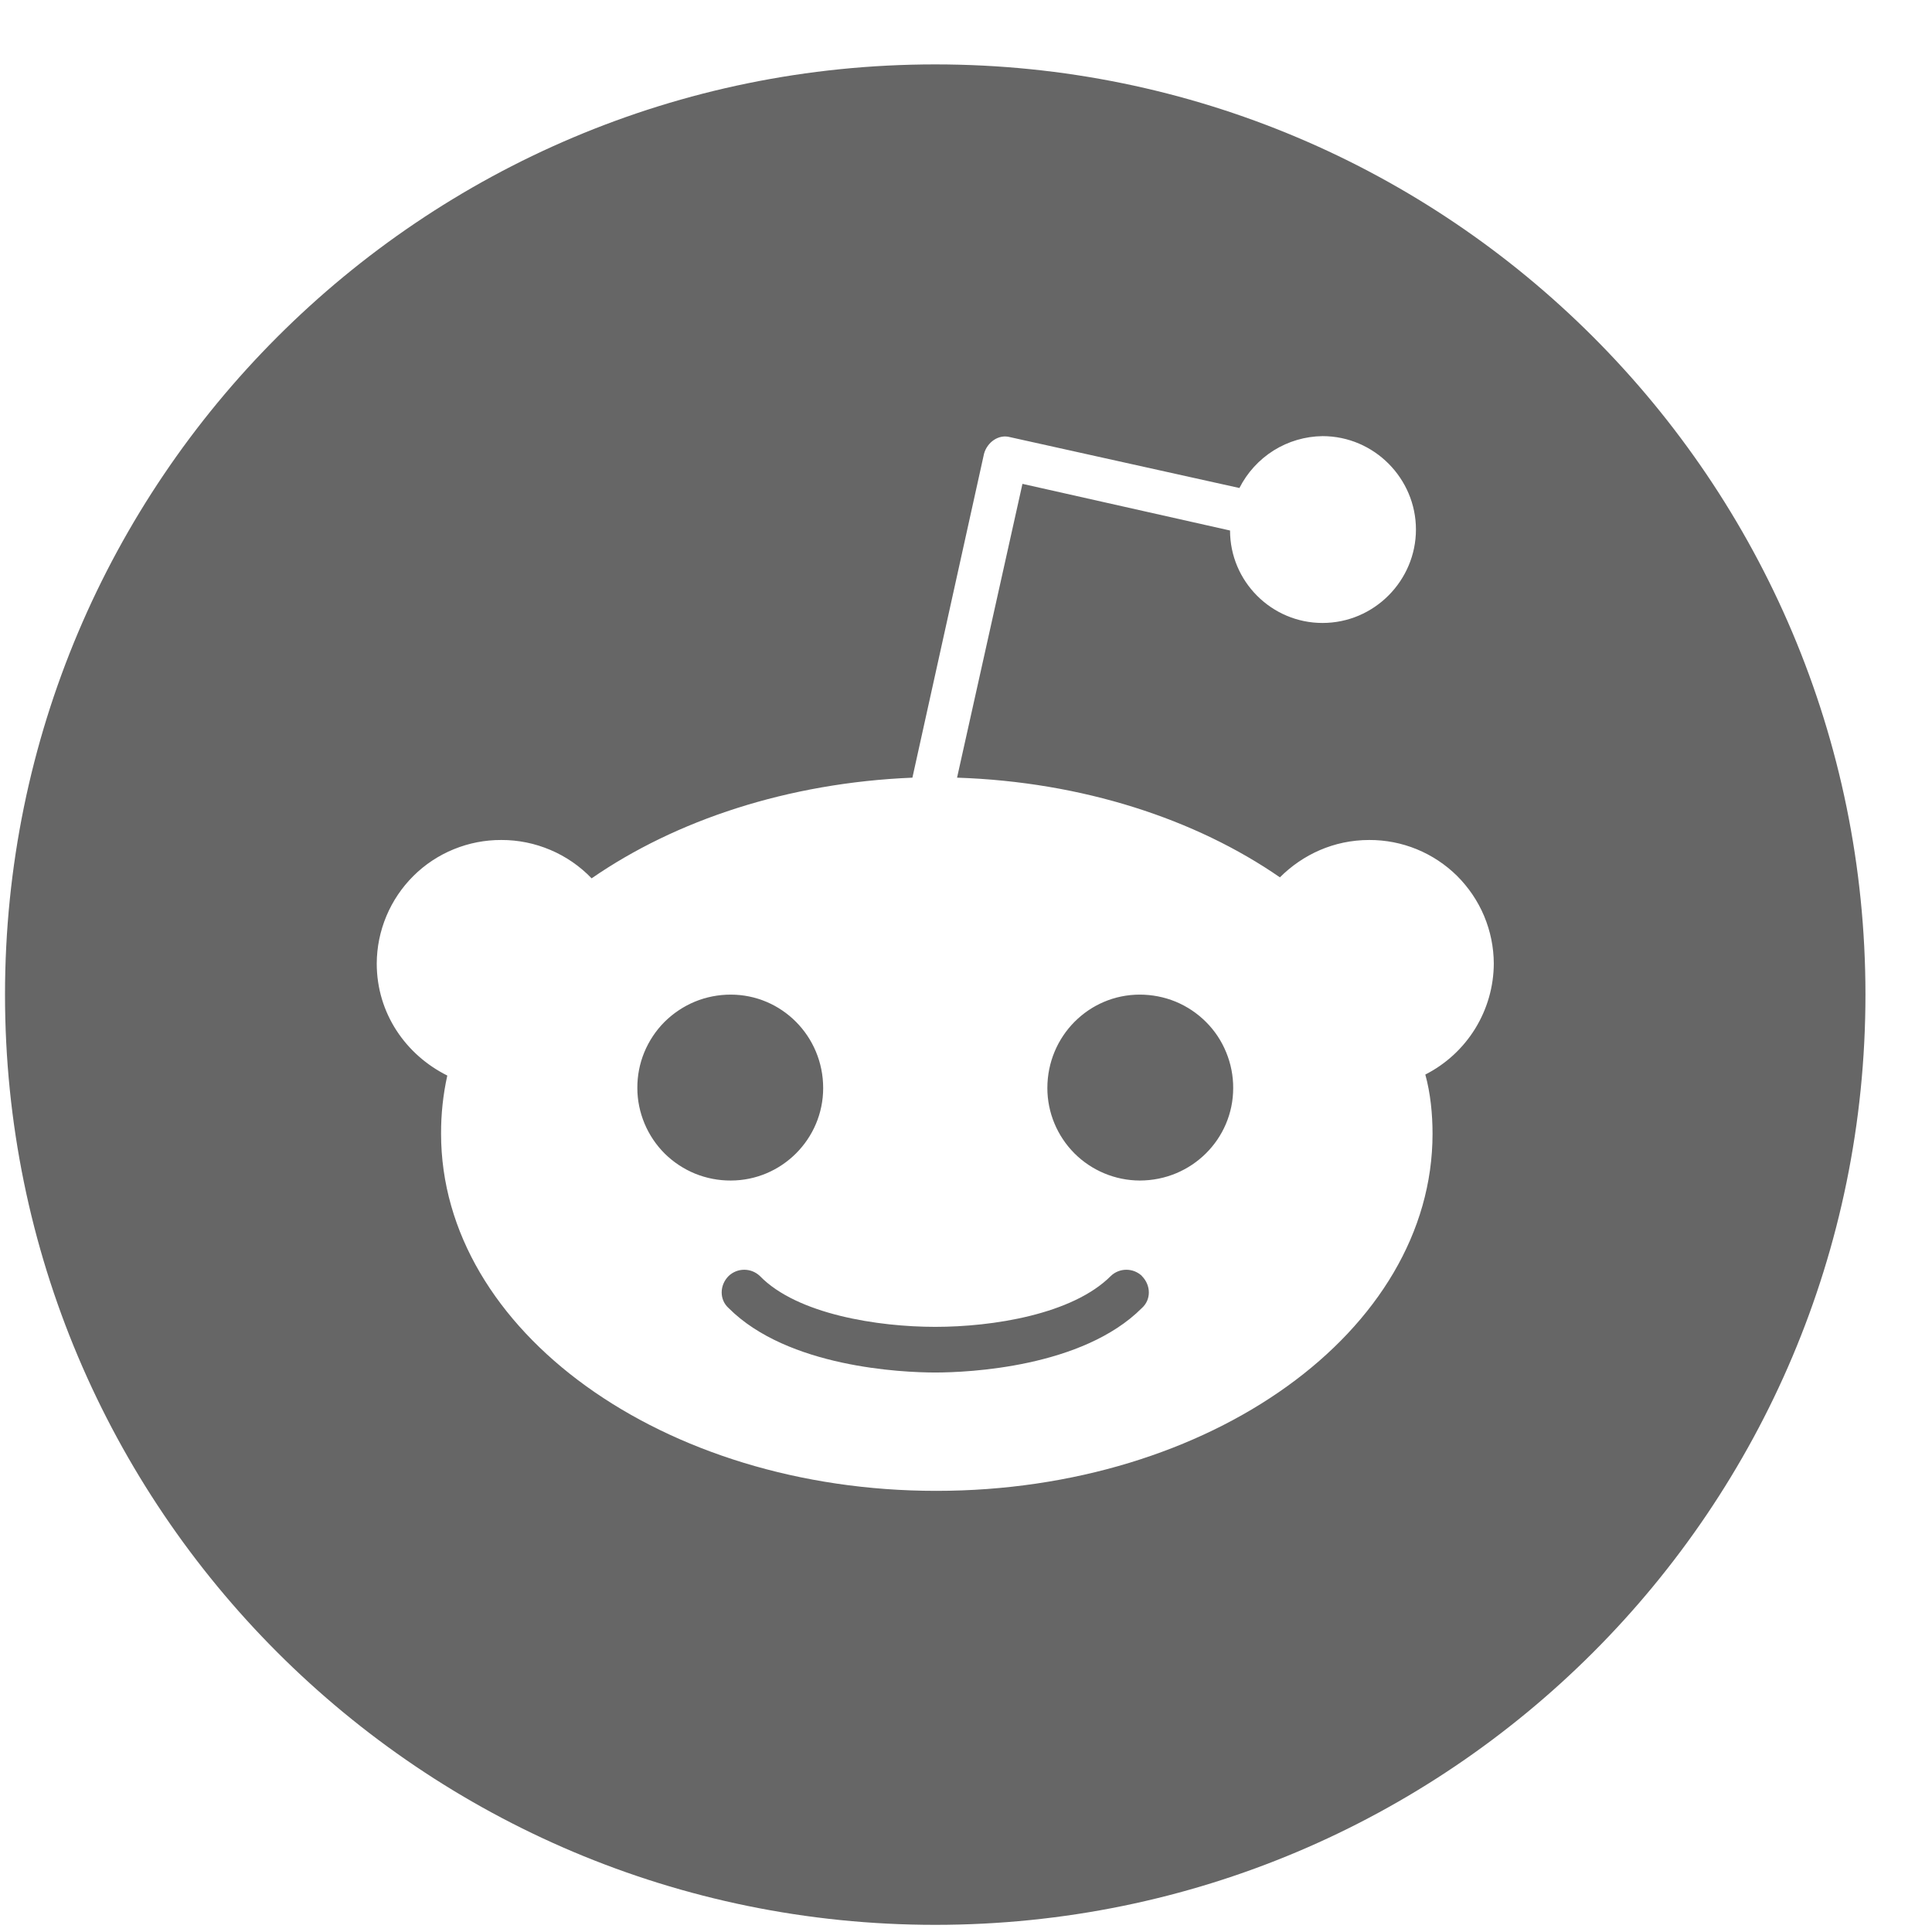 <svg width="27" height="27" viewBox="0 0 27 27" fill="none" xmlns="http://www.w3.org/2000/svg">
<path d="M15.957 17.832C16.088 17.963 16.088 18.165 15.957 18.281C15.13 19.109 13.535 19.181 13.07 19.181C12.606 19.181 11.01 19.109 10.183 18.281C10.053 18.165 10.053 17.962 10.183 17.832C10.242 17.776 10.32 17.745 10.401 17.745C10.482 17.745 10.56 17.776 10.619 17.832C11.141 18.369 12.273 18.543 13.071 18.543C13.87 18.543 14.987 18.37 15.524 17.832C15.582 17.776 15.66 17.745 15.741 17.745C15.822 17.745 15.9 17.776 15.959 17.832H15.957ZM11.504 15.206C11.504 15.917 10.924 16.498 10.212 16.498C10.042 16.499 9.872 16.466 9.714 16.402C9.556 16.337 9.413 16.243 9.291 16.123C9.17 16.003 9.074 15.86 9.008 15.703C8.942 15.545 8.907 15.377 8.907 15.206C8.906 15.034 8.939 14.864 9.004 14.706C9.07 14.547 9.166 14.402 9.287 14.281C9.409 14.16 9.553 14.064 9.712 13.998C9.87 13.933 10.04 13.9 10.212 13.9C10.924 13.9 11.504 14.481 11.504 15.206ZM17.234 15.206C17.234 15.917 16.654 16.498 15.928 16.498C15.586 16.497 15.258 16.36 15.016 16.119C14.774 15.876 14.637 15.548 14.637 15.206C14.637 14.481 15.217 13.9 15.928 13.9C16.1 13.9 16.27 13.933 16.429 13.998C16.588 14.064 16.732 14.16 16.853 14.281C16.975 14.402 17.071 14.547 17.136 14.706C17.201 14.864 17.235 15.034 17.234 15.206ZM20.876 13.465C20.875 13.237 20.829 13.012 20.741 12.802C20.653 12.592 20.524 12.402 20.363 12.241C20.201 12.081 20.009 11.954 19.799 11.868C19.588 11.782 19.363 11.738 19.135 11.739C18.642 11.739 18.206 11.942 17.887 12.261C16.711 11.448 15.13 10.926 13.375 10.868L14.289 6.762L17.19 7.414C17.19 8.126 17.771 8.706 18.482 8.706C19.207 8.706 19.788 8.111 19.788 7.4C19.788 6.69 19.207 6.095 18.482 6.095C18.241 6.098 18.005 6.167 17.8 6.295C17.596 6.423 17.43 6.605 17.321 6.82L14.115 6.109C13.955 6.065 13.796 6.181 13.752 6.341L12.751 10.868C11.01 10.94 9.442 11.463 8.268 12.275C8.105 12.105 7.909 11.97 7.692 11.878C7.475 11.786 7.242 11.738 7.006 11.739C6.778 11.738 6.553 11.782 6.342 11.868C6.131 11.954 5.939 12.081 5.778 12.241C5.616 12.402 5.488 12.592 5.4 12.802C5.312 13.012 5.266 13.237 5.265 13.465C5.265 14.161 5.671 14.742 6.251 15.031C6.192 15.298 6.163 15.571 6.164 15.844C6.164 18.601 9.269 20.835 13.084 20.835C16.915 20.835 20.02 18.601 20.02 15.844C20.02 15.568 19.991 15.278 19.919 15.017C20.206 14.871 20.447 14.649 20.616 14.375C20.785 14.101 20.875 13.786 20.876 13.464V13.465ZM26.07 13.9C26.07 21.082 20.252 26.9 13.07 26.9C5.889 26.9 0.07 21.082 0.07 13.9C0.07 6.719 5.889 0.9 13.07 0.9C20.252 0.9 26.07 6.719 26.07 13.9Z" fill="#666666"/>
</svg>
